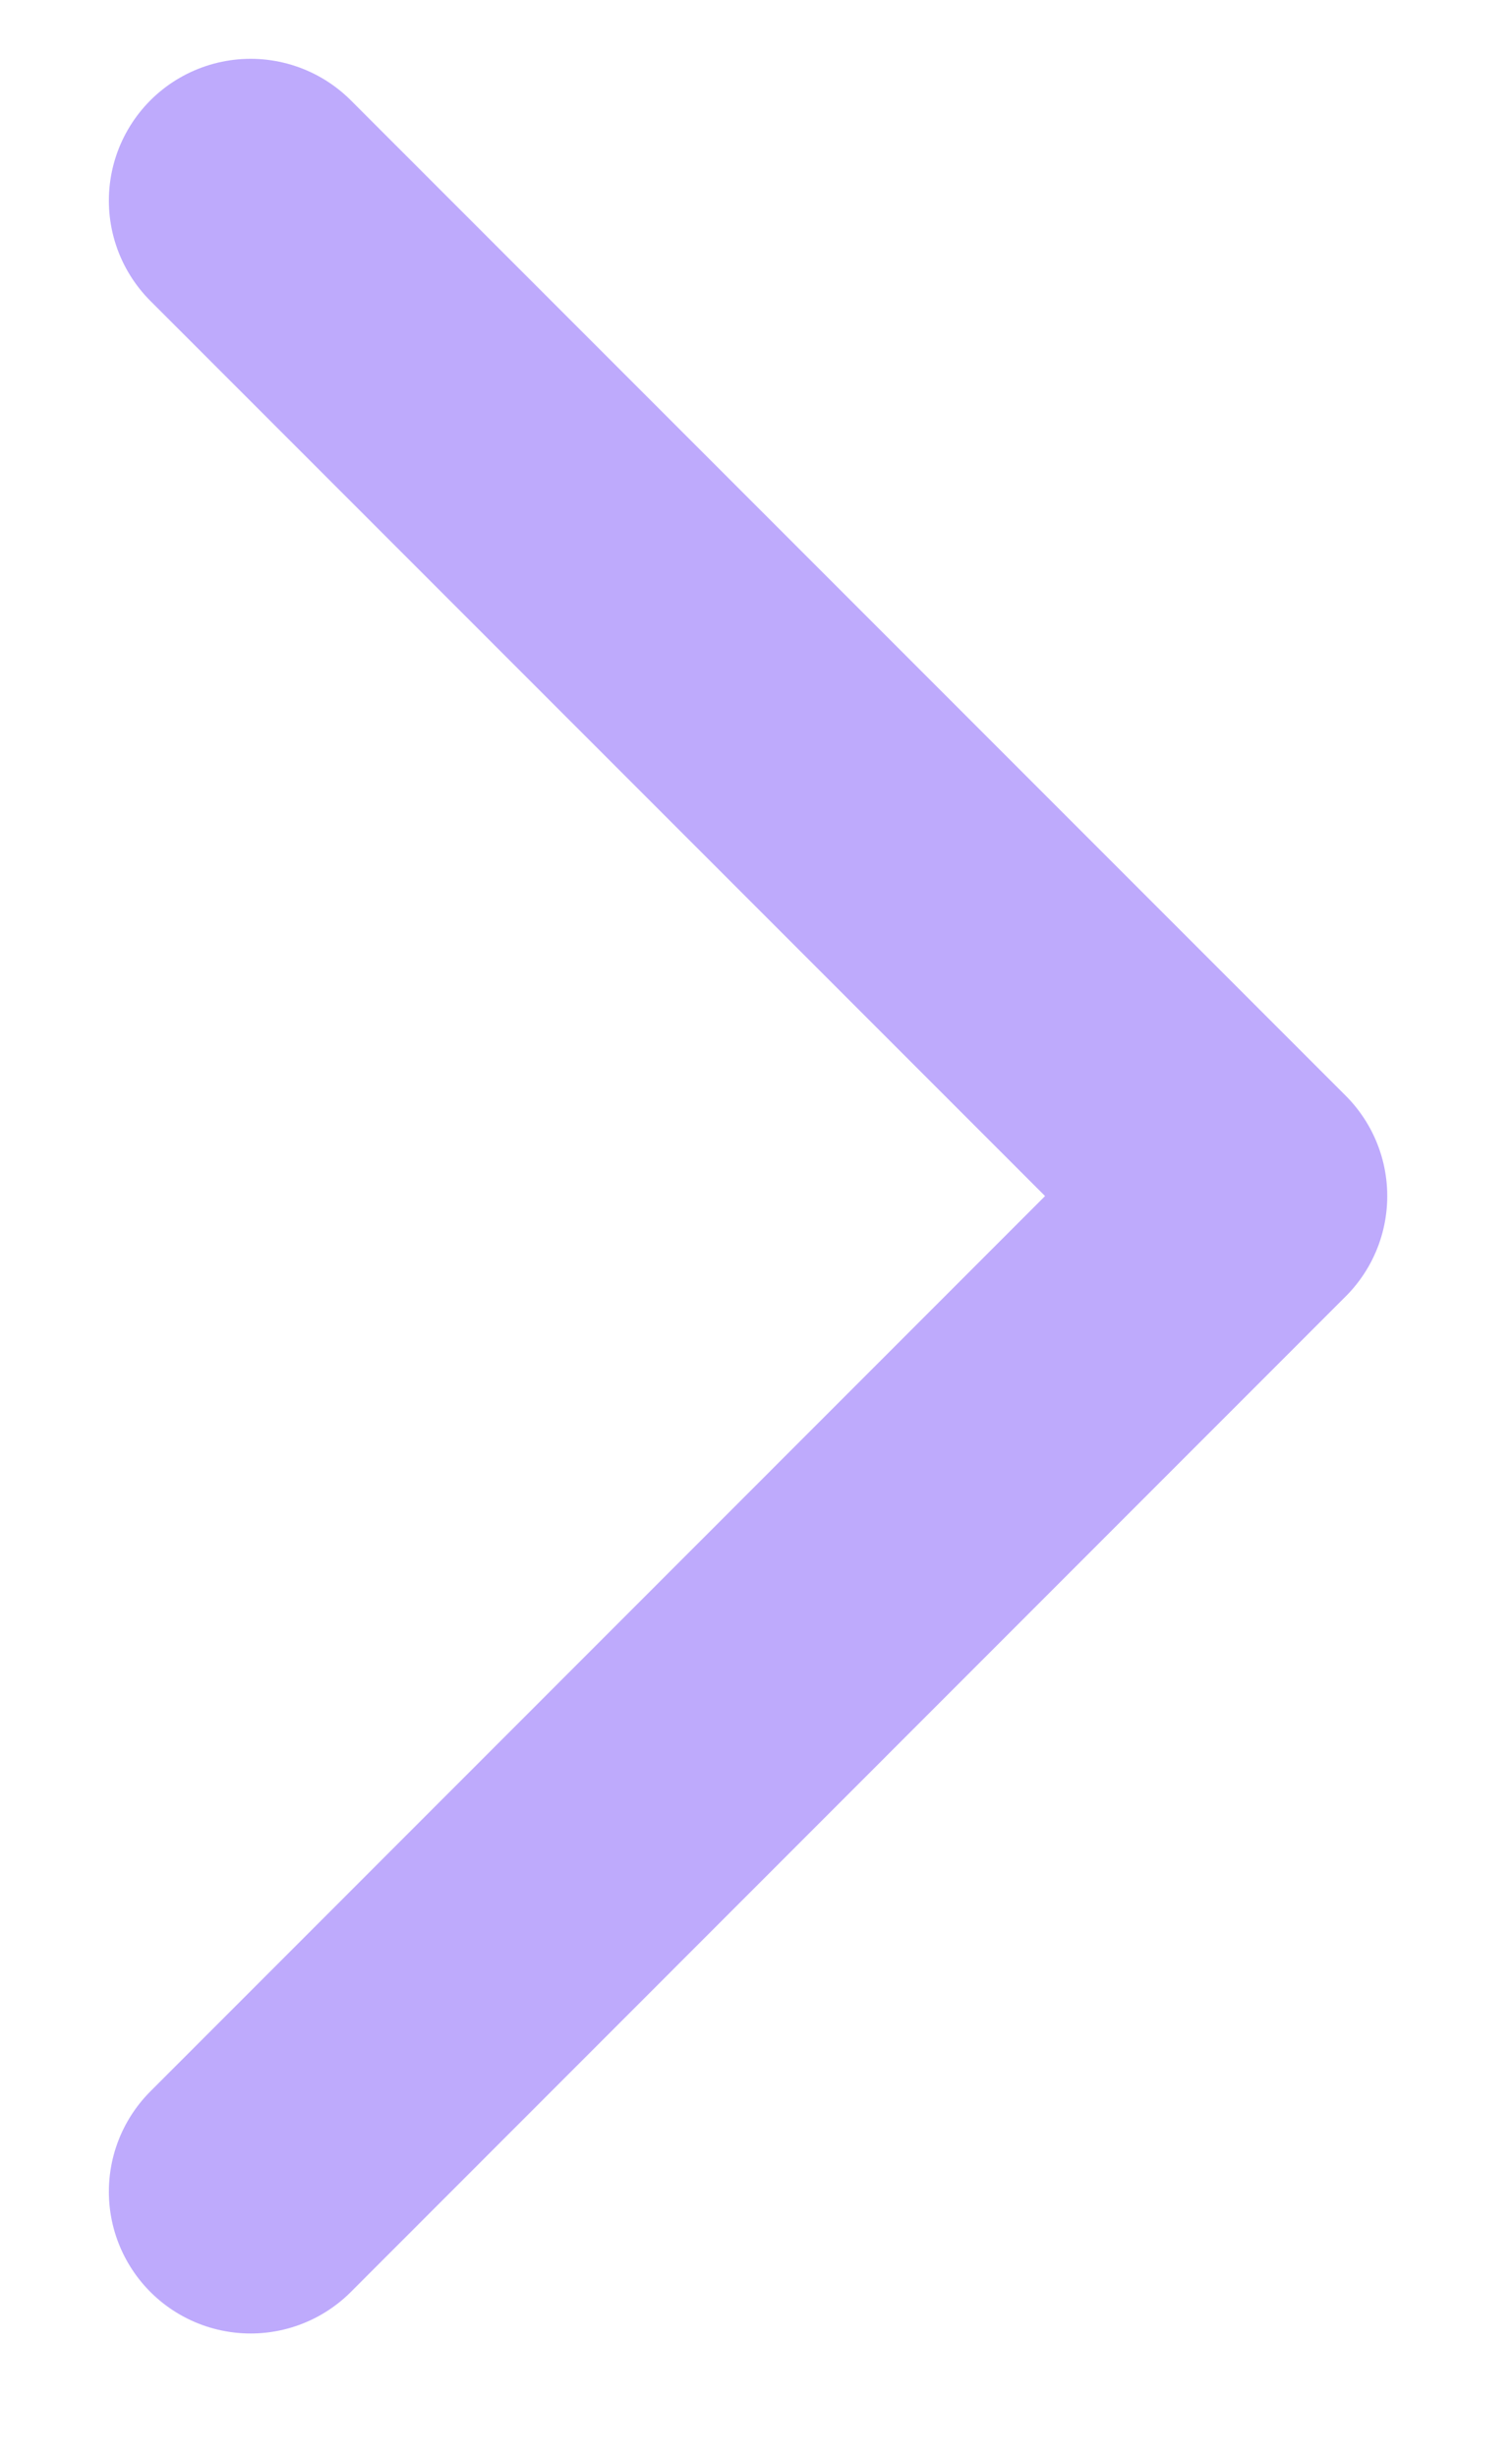<svg width="8" height="13" viewBox="0 0 8 13" fill="none" xmlns="http://www.w3.org/2000/svg">
<g clip-path="url(#clip0_333_1344)">
<g opacity="0.7">
<path d="M1.326 11.59L6.59 6.325L1.326 1.061" stroke="#A286FB" stroke-width="1.5" stroke-linecap="round" stroke-linejoin="round"/>
</g>
</g>
<defs>
<clipPath id="clip0_333_1344">
<rect width="8" height="13" fill="white"/>
</clipPath>
</defs>
</svg>

